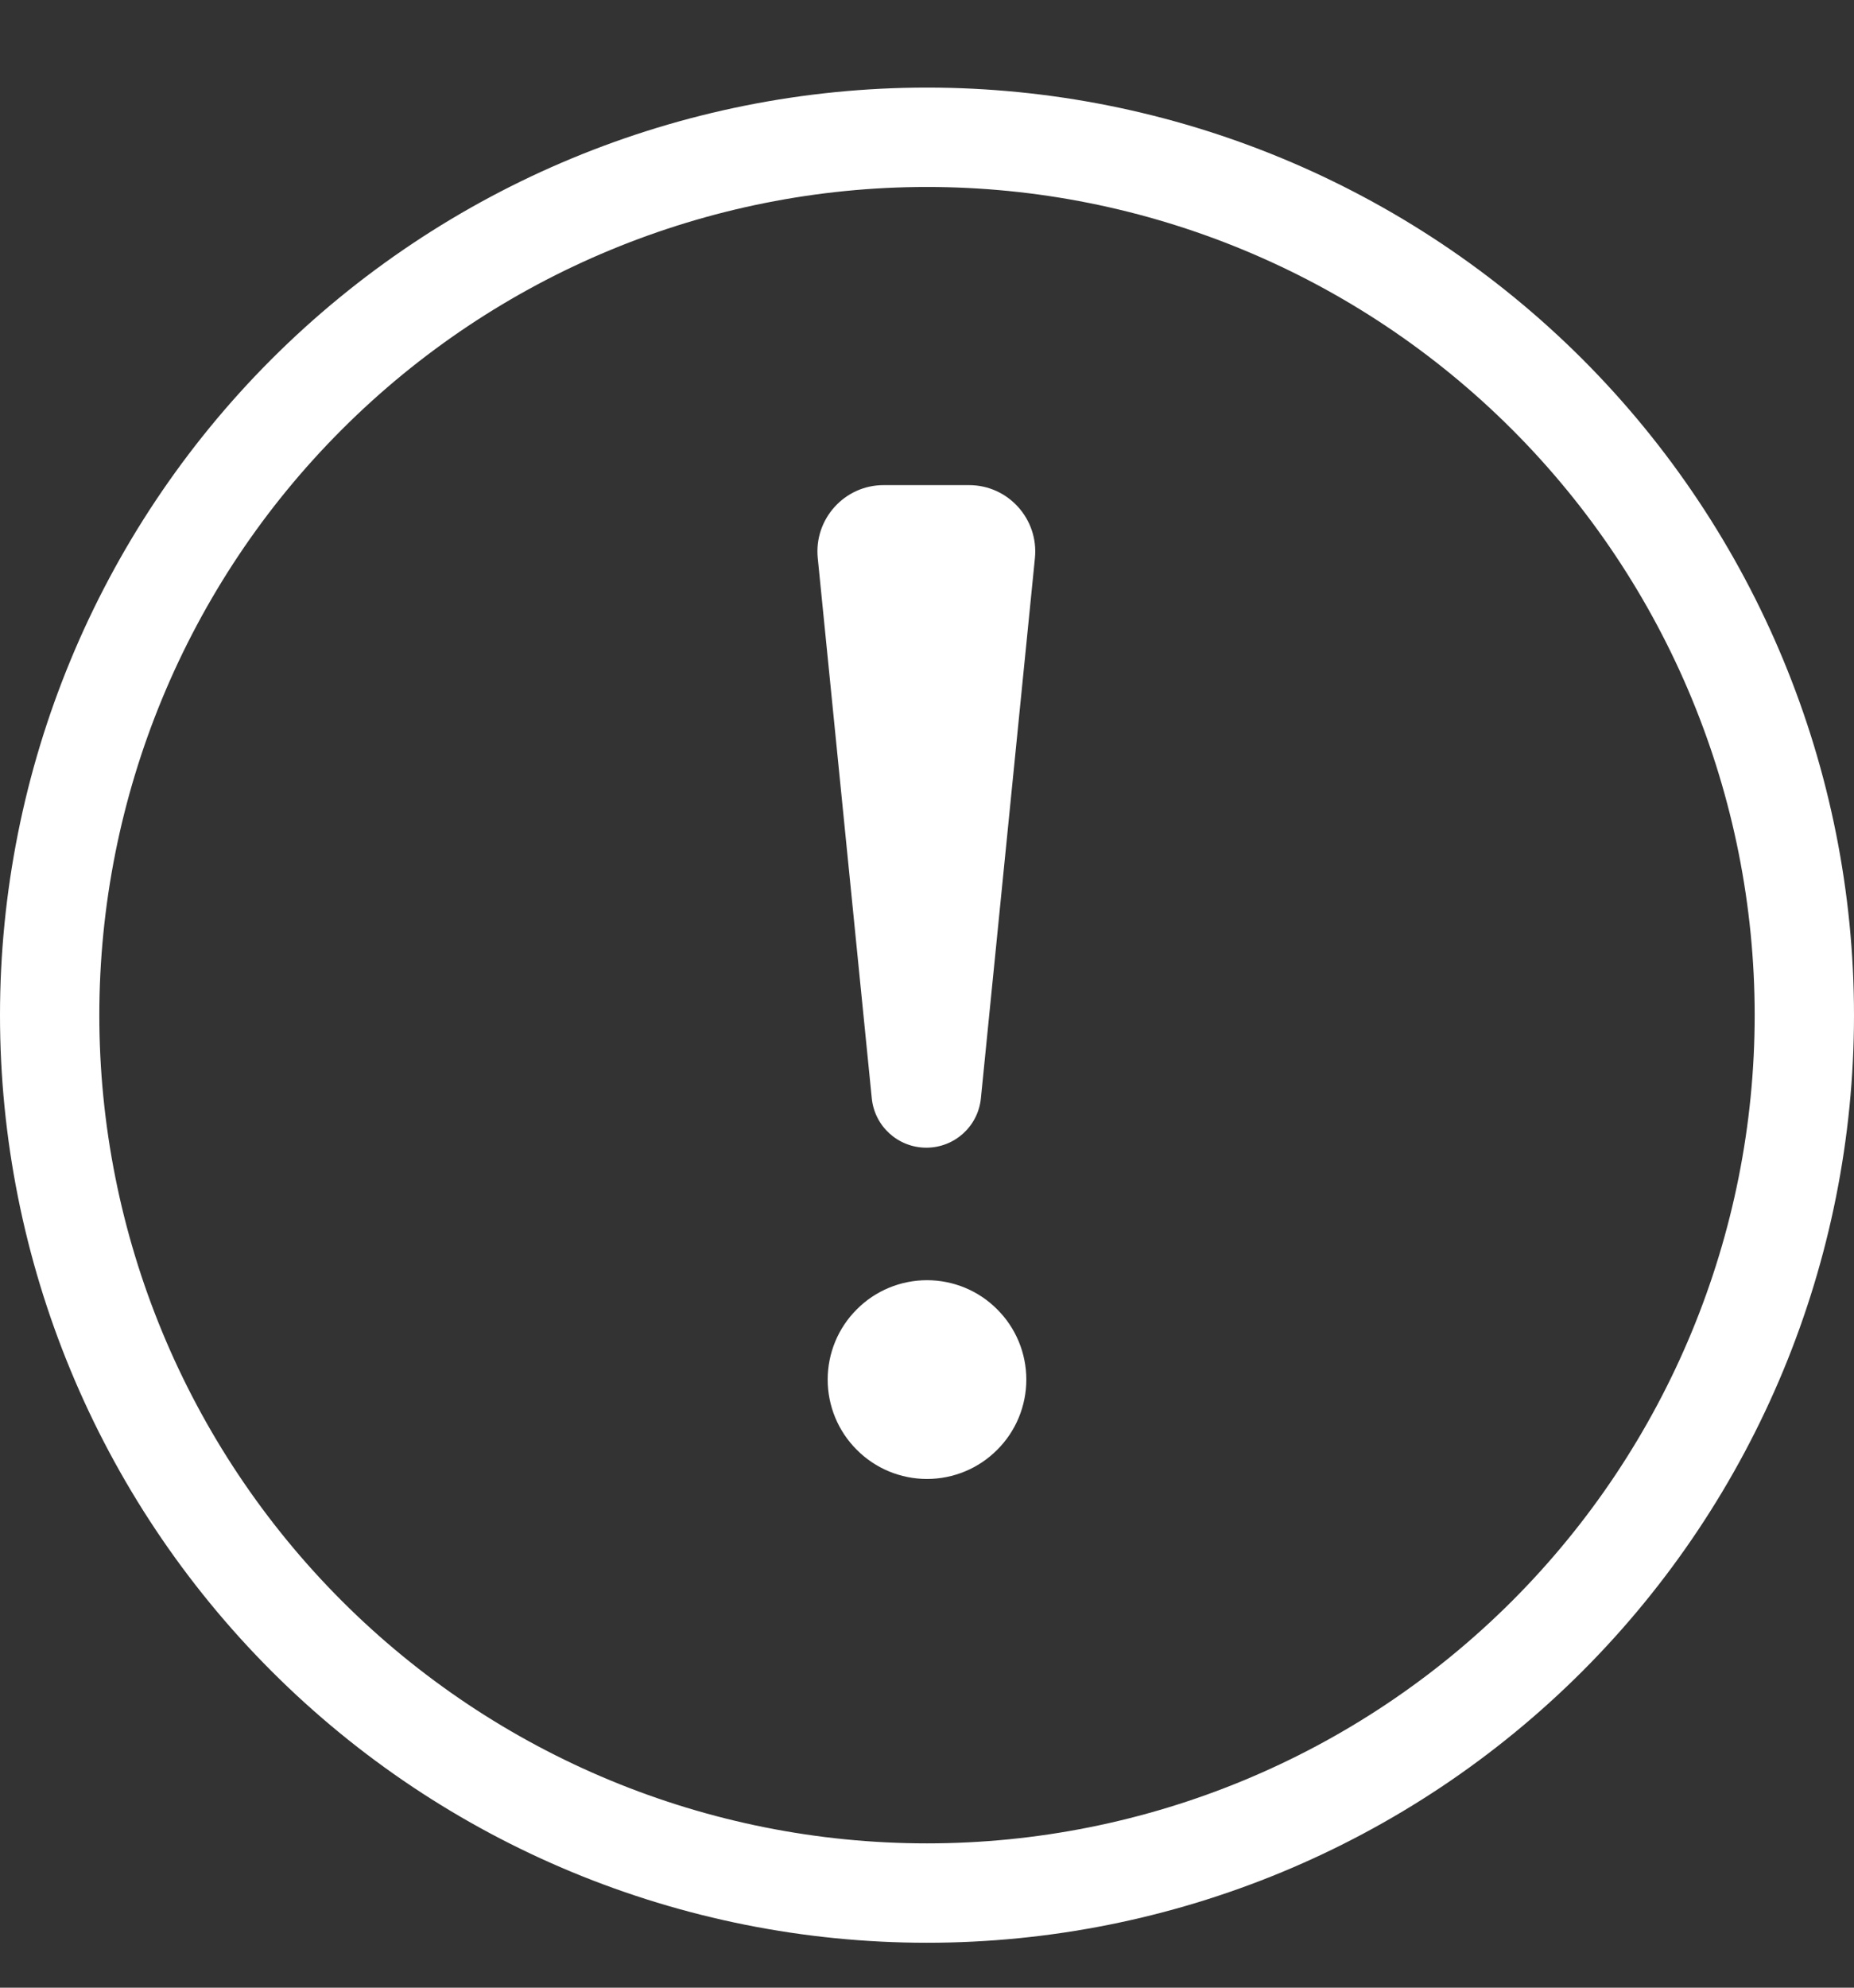 <svg width="14" height="15" viewBox="0 0 14 15" fill="none" xmlns="http://www.w3.org/2000/svg">
<rect x="0" y="0" width="14" height="15" fill="#333333" stroke="none"/>
<path fill-rule="evenodd" clip-rule="evenodd" d="M7 13.911C8.658 13.911 10.247 13.253 11.419 12.081C12.591 10.908 13.25 9.319 13.25 7.661C13.25 6.004 12.591 4.414 11.419 3.242C10.247 2.07 8.658 1.411 7 1.411C5.342 1.411 3.753 2.07 2.581 3.242C1.408 4.414 0.75 6.004 0.75 7.661C0.75 9.319 1.408 10.908 2.581 12.081C3.753 13.253 5.342 13.911 7 13.911ZM11.95 12.611C10.637 13.924 8.857 14.661 7 14.661C5.143 14.661 3.363 13.924 2.05 12.611C0.737 11.298 0 9.518 0 7.661C0 5.805 0.737 4.024 2.05 2.711C3.363 1.399 5.143 0.661 7 0.661C8.857 0.661 10.637 1.399 11.95 2.711C13.262 4.024 14 5.805 14 7.661C14 9.518 13.262 11.298 11.95 12.611ZM7.815 4.211L7.407 8.288C7.386 8.5 7.208 8.661 6.995 8.661C6.782 8.661 6.604 8.5 6.583 8.288L6.175 4.211C6.146 3.917 6.377 3.661 6.672 3.661H7.318C7.613 3.661 7.844 3.917 7.815 4.211ZM7 11.161C6.801 11.161 6.61 11.082 6.47 10.941C6.329 10.801 6.25 10.61 6.25 10.411C6.25 10.212 6.329 10.021 6.47 9.881C6.61 9.74 6.801 9.661 7 9.661C7.199 9.661 7.39 9.74 7.53 9.881C7.671 10.021 7.75 10.212 7.75 10.411C7.75 10.61 7.671 10.801 7.53 10.941C7.39 11.082 7.199 11.161 7 11.161Z" fill="white"/>
</svg>
